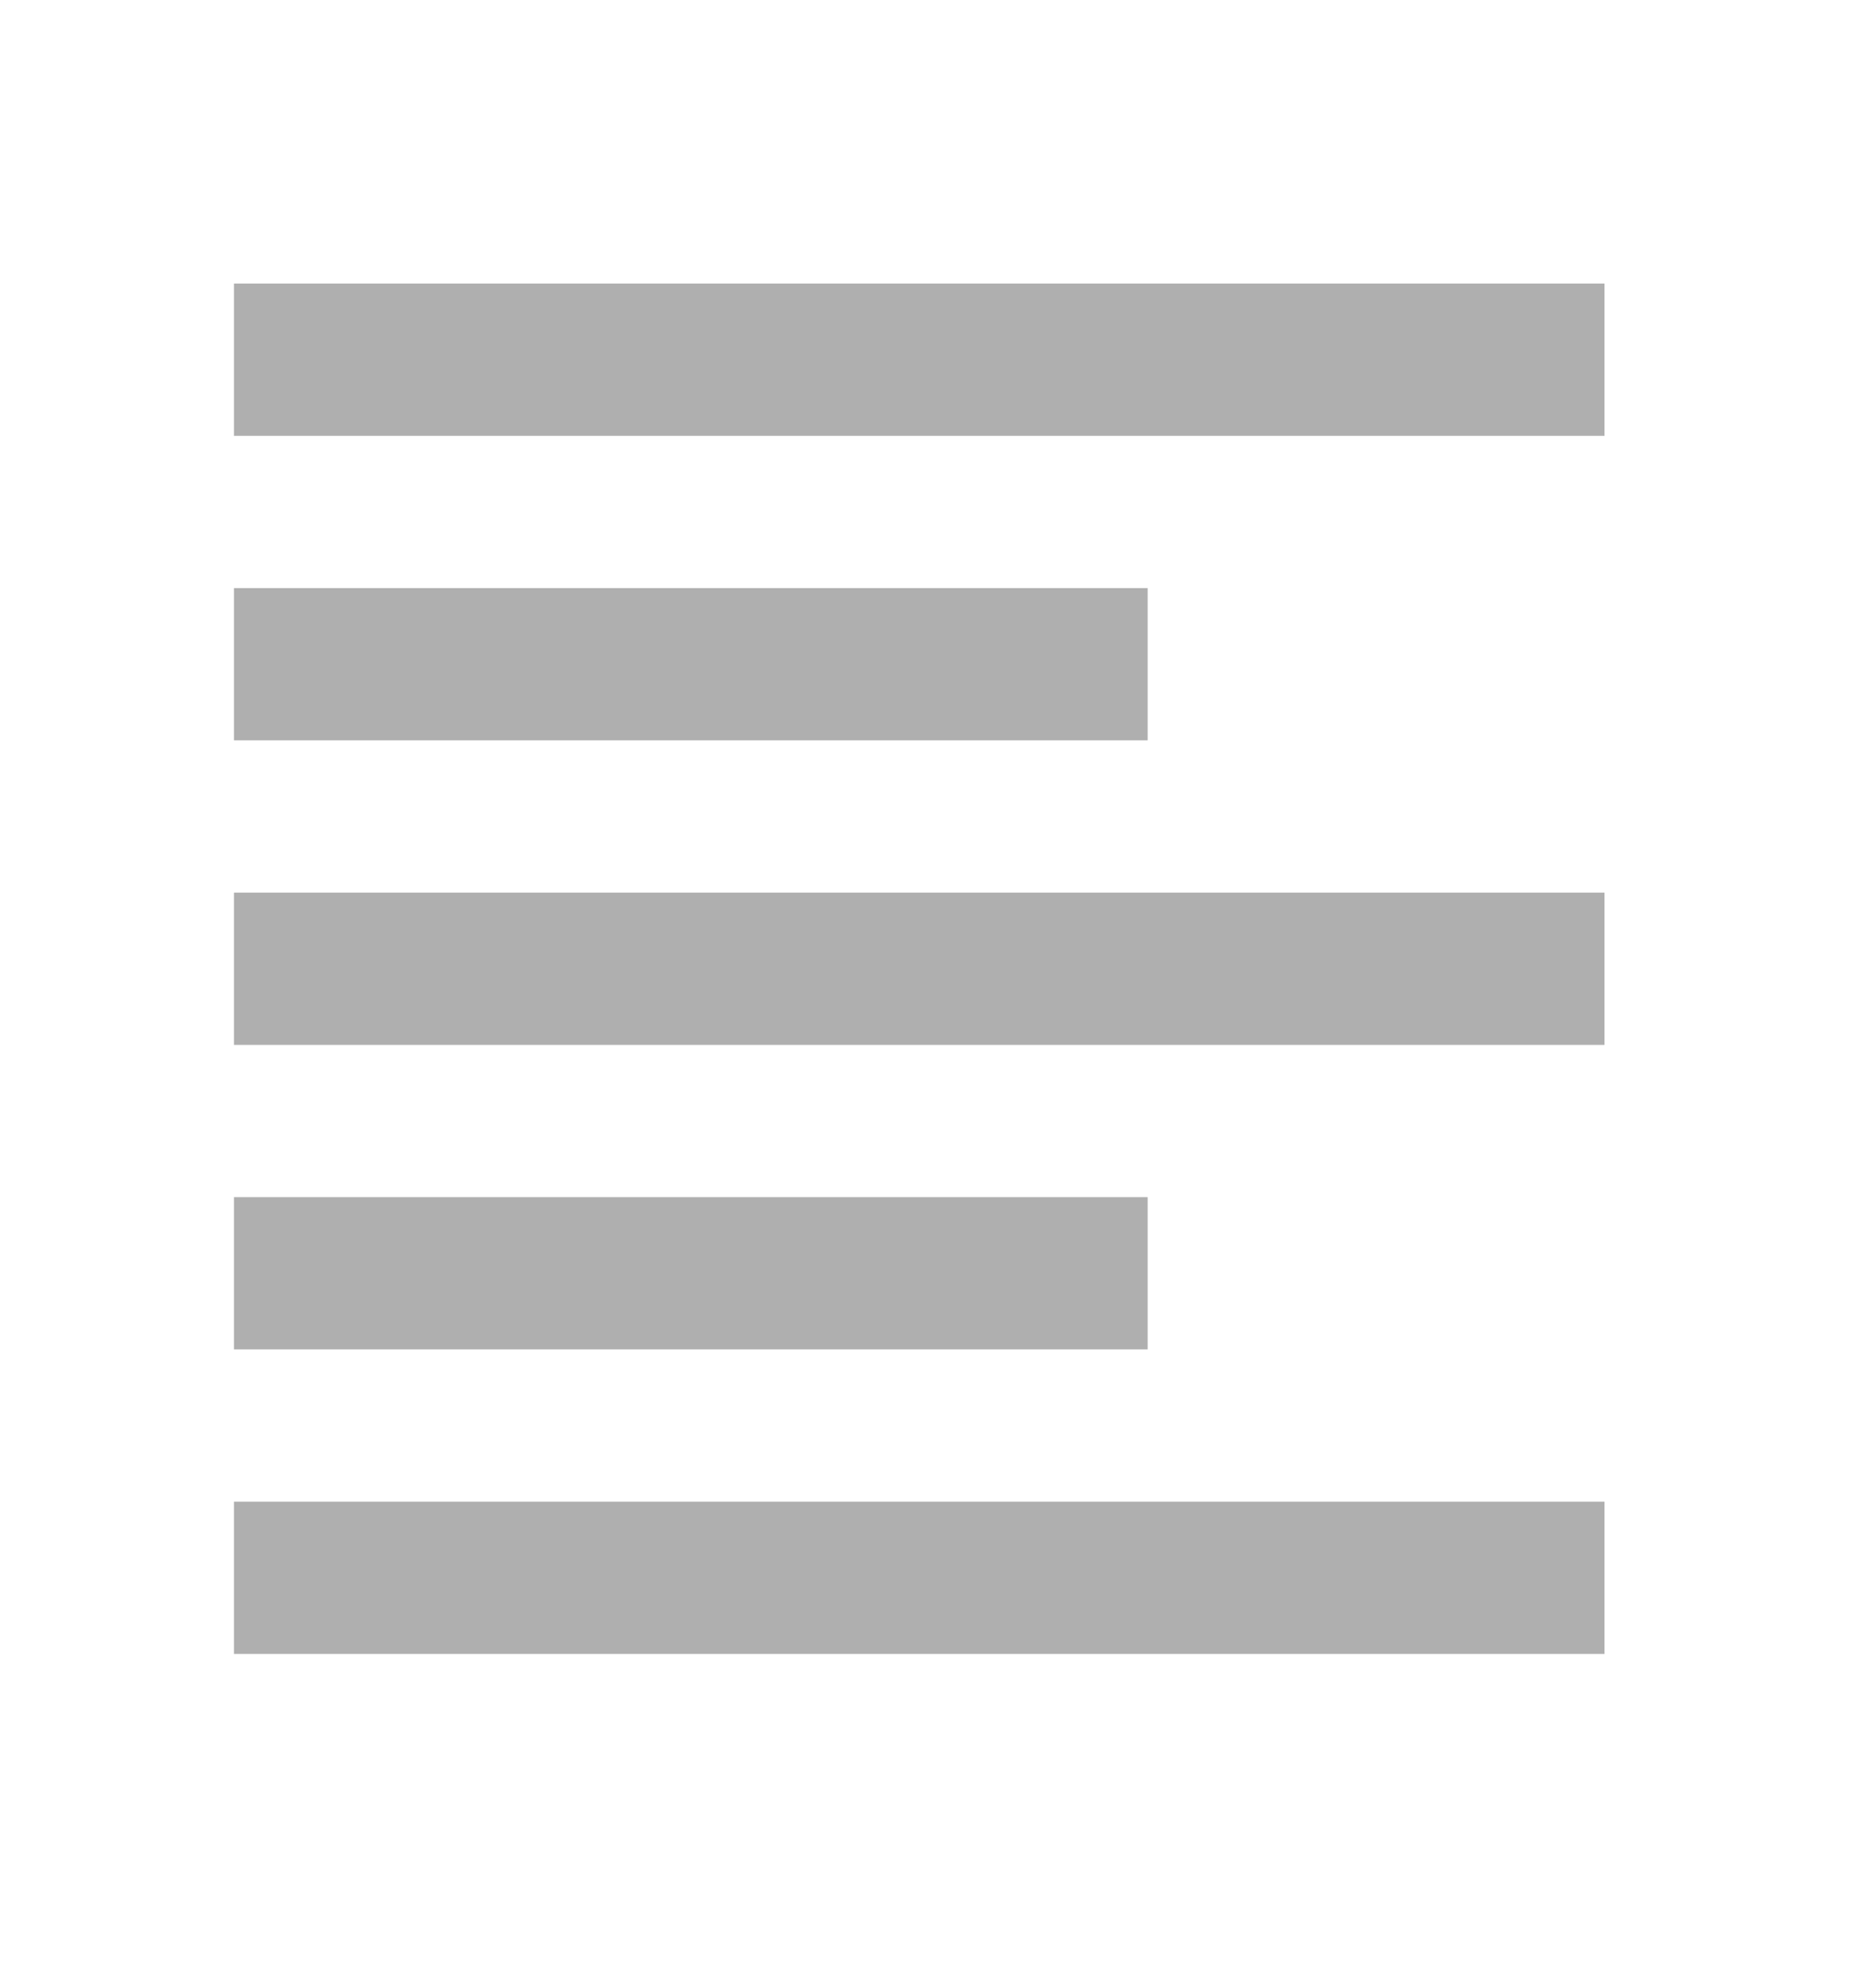 <svg width="17" height="18" viewBox="0 0 17 18" fill="none" xmlns="http://www.w3.org/2000/svg">
<path d="M2.12 14.99V13.61H14.54V14.99H2.12ZM2.12 12.23V10.85H10.4V12.23H2.12ZM2.12 9.47V8.09H14.54V9.47H2.12ZM2.12 6.71V5.33H10.4V6.71H2.12ZM2.12 3.95V2.57H14.54V3.95H2.12Z" fill="#AFAFAF"/>
</svg>
